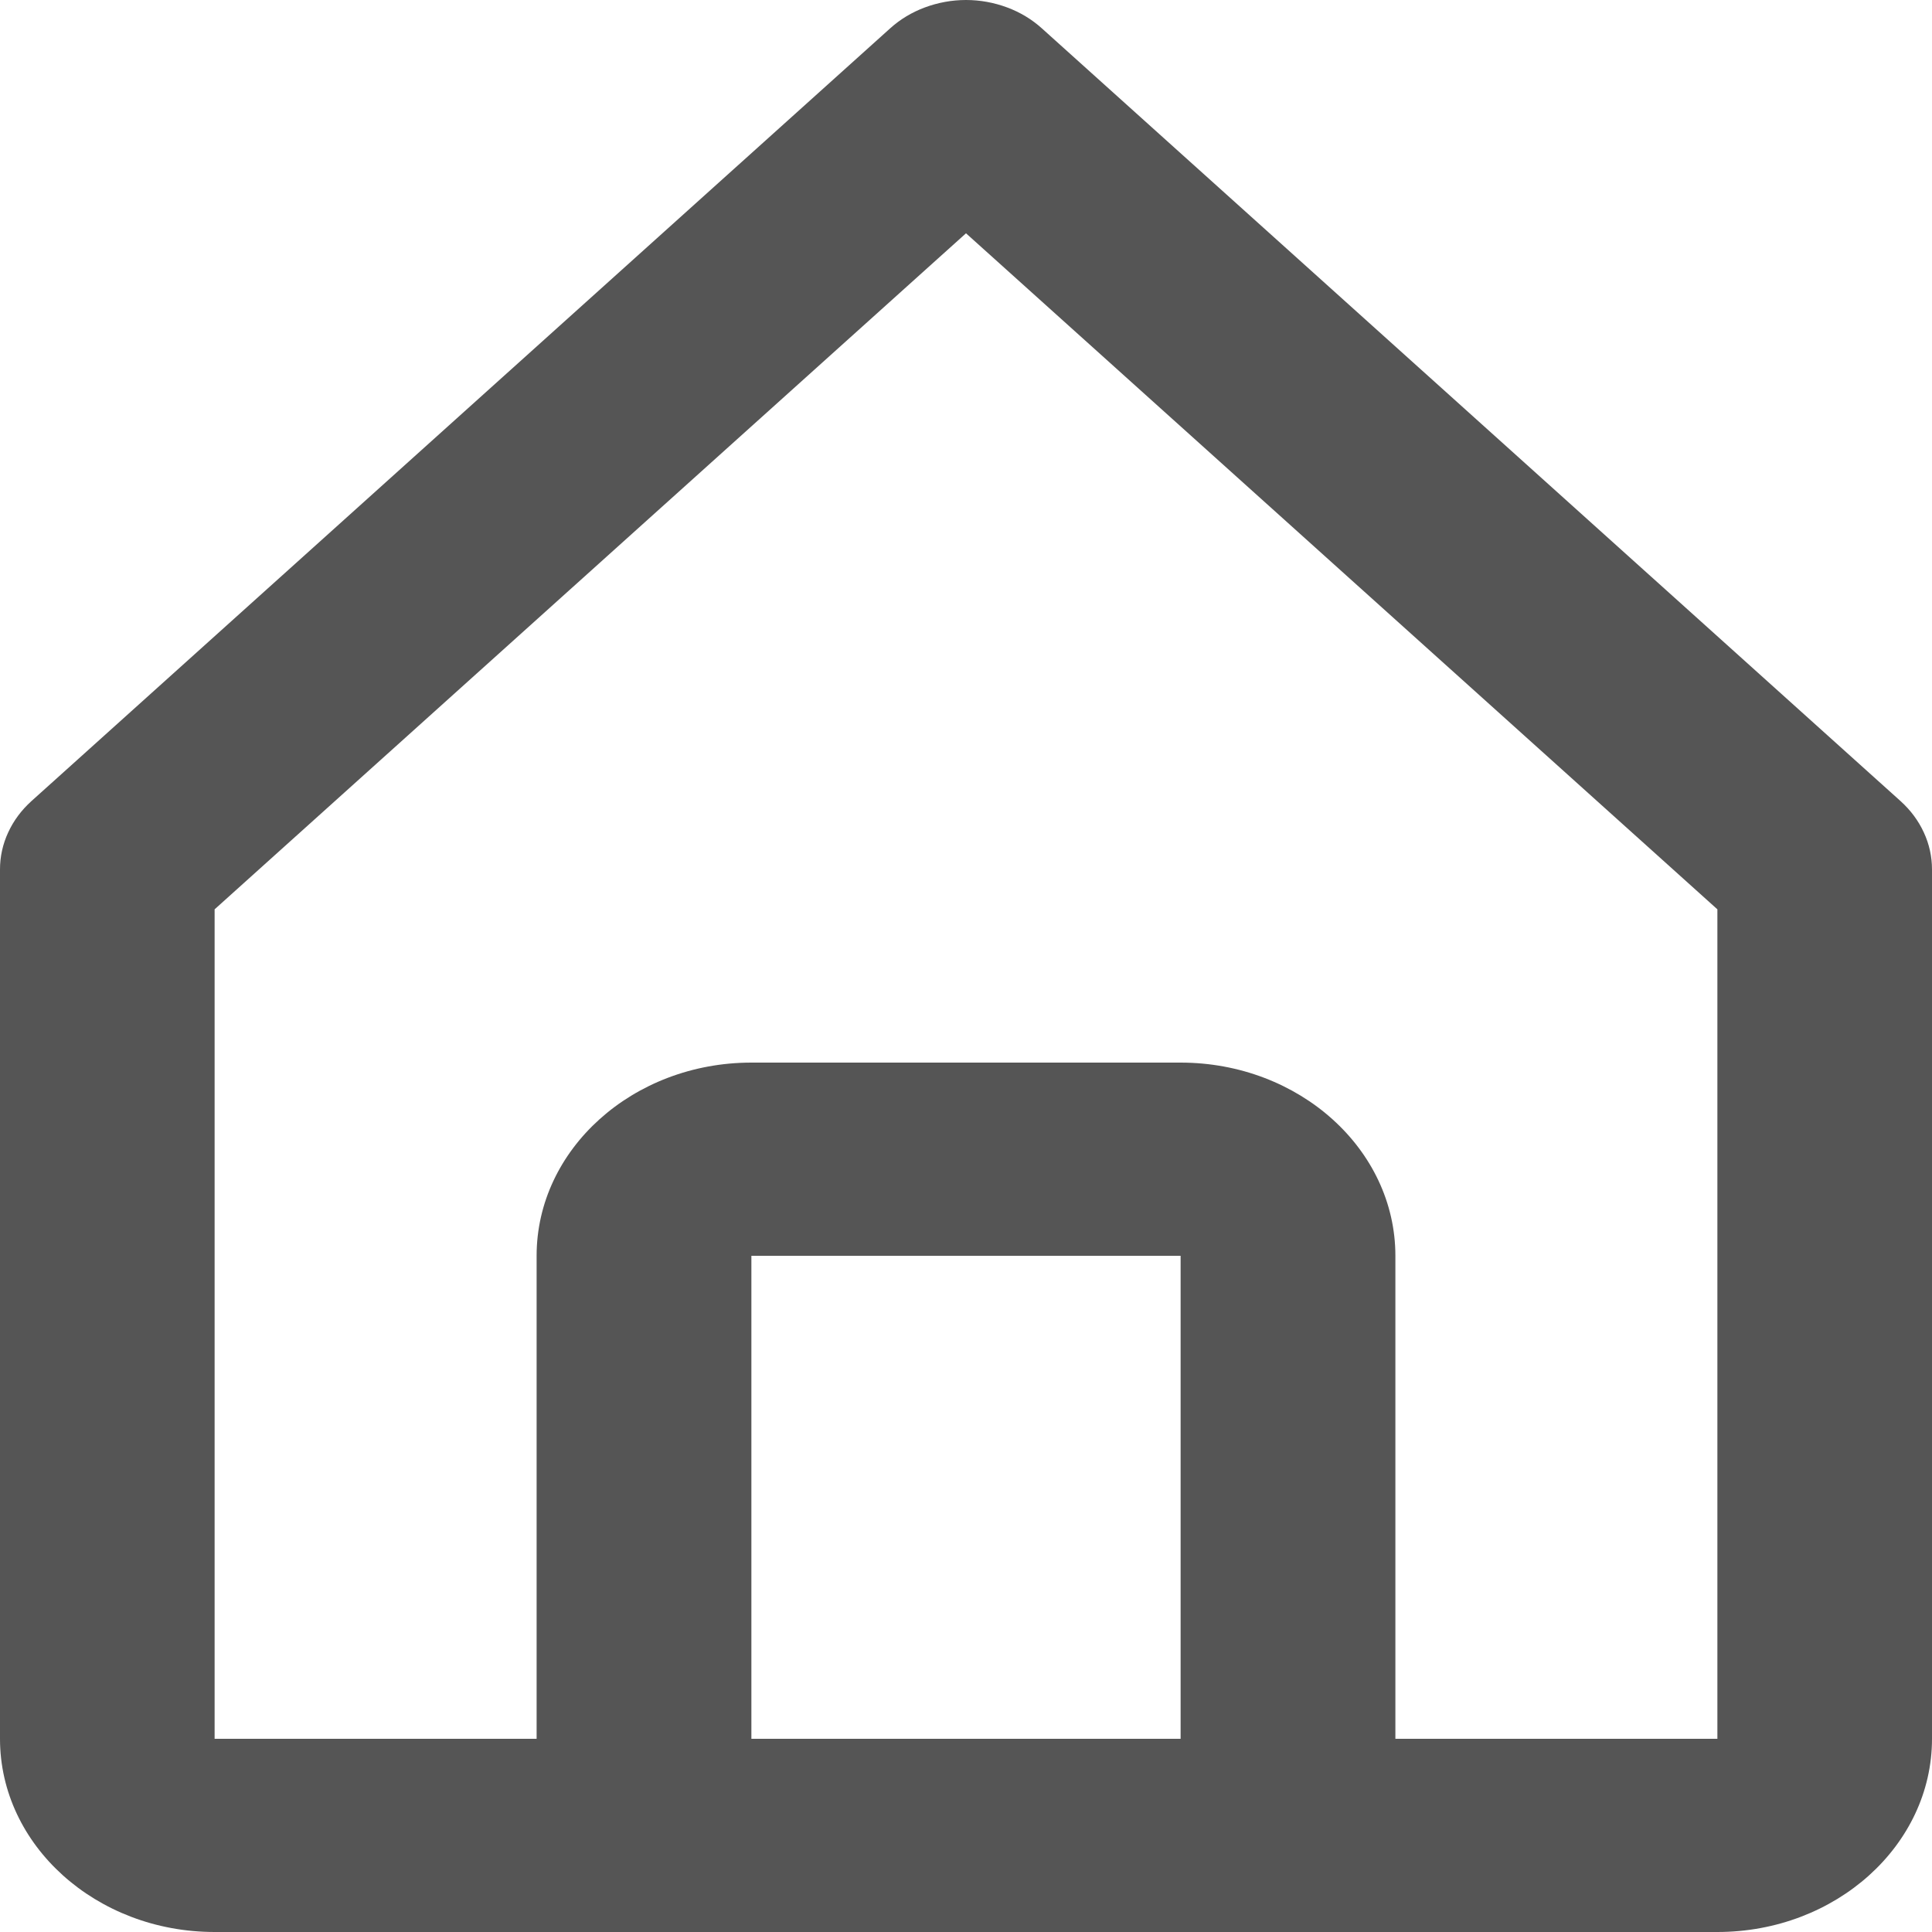 <svg width="12" height="12" viewBox="0 0 12 12" fill="none" xmlns="http://www.w3.org/2000/svg">
<path d="M1.333 12H10.667C11.402 12 12 11.462 12 10.8V5.4C12 5.321 11.983 5.243 11.949 5.17C11.916 5.098 11.867 5.032 11.805 4.976L6.471 0.176C6.409 0.12 6.336 0.076 6.255 0.046C6.174 0.016 6.088 0 6 0C5.912 0 5.826 0.016 5.745 0.046C5.664 0.076 5.591 0.12 5.529 0.176L0.195 4.976C0.133 5.032 0.084 5.098 0.051 5.17C0.017 5.243 -9.00938e-05 5.321 3.54678e-07 5.4V10.8C3.54678e-07 11.462 0.598 12 1.333 12ZM4.667 10.8V7.8H7.333V10.8H4.667ZM1.333 5.648L6 1.449L10.667 5.648L10.667 10.8H8.667V7.8C8.667 7.138 8.069 6.6 7.333 6.6H4.667C3.931 6.6 3.333 7.138 3.333 7.8V10.8H1.333V5.648Z" fill="#555555"/>
</svg>
